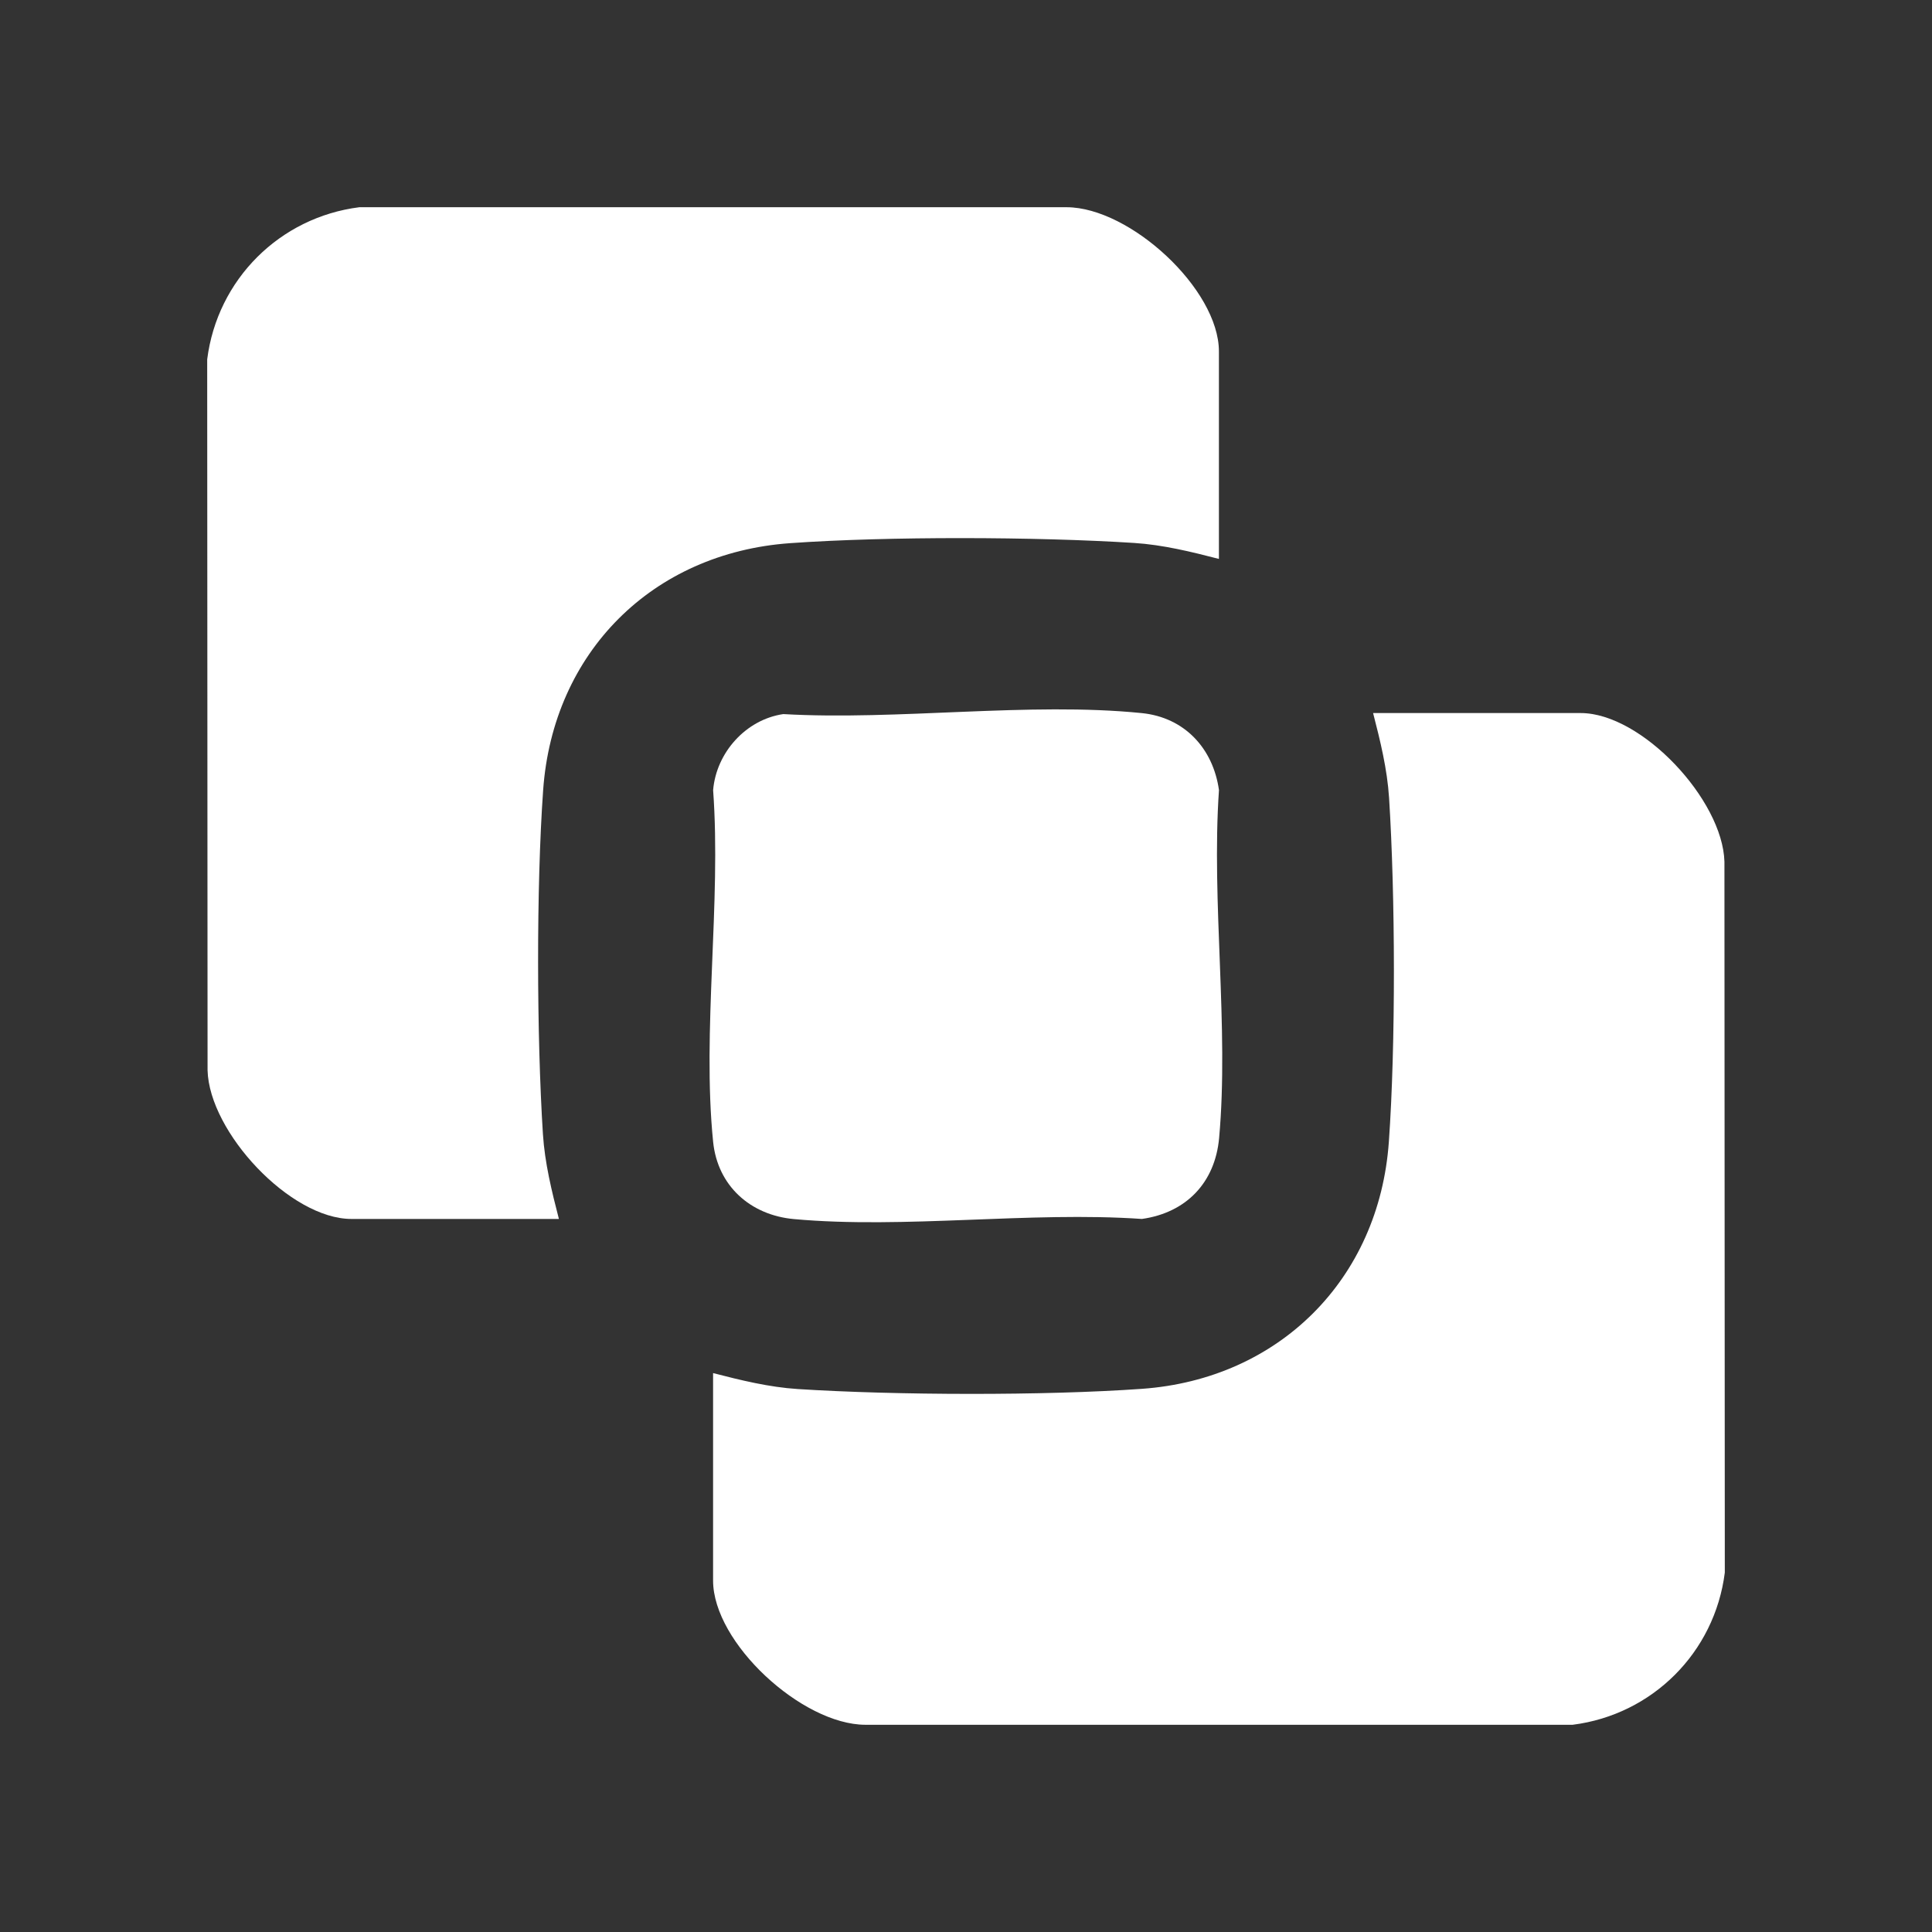 <?xml version="1.0" encoding="UTF-8"?>
<svg xmlns="http://www.w3.org/2000/svg" version="1.1" viewBox="0 0 1080 1080">
  <rect x="0" y="0" width="1080" height="1080" fill="#333333" stroke="none"/>
  <!-- Generator: Adobe Illustrator 29.7.1, SVG Export Plug-In . SVG Version: 2.1.1 Build 8)  -->
  <defs>
    <style>
      .st0 {
        fill: #fff;
      }

      .st1 {
        display: none;
      }
    </style>
  </defs>
  <g id="Camada_1" class="st1">
    <g>
      <path class="st0" d="M422.27,111.56c8.27,2.6,17.01,3.22,25.44,5.49,12.59,3.38,26.27,9.44,37.55,15.95,5.83,3.37,27.92,17.7,28.94,22.88l-.79,769.73c-107.15,96.57-275.31,14.14-266.89-128.56-61.38-9.24-114.57-56.26-130.13-116.46-2.07-7.99-2.57-16.33-5.14-24.11v-33.43c2.63-8.26,3.19-17.01,5.49-25.43,5.74-20.96,16.84-40.1,29.36-57.61-13.13-20.18-25.04-40.25-30.68-64.05-1.57-6.65-1.7-13.92-4.17-20.06.72-10.83-.98-22.76,0-33.43.57-6.21,3.44-17.67,5.14-24.11,16.04-60.6,68.23-106.88,130.13-116.46-4.27-70.16,37.71-135.32,102.97-160.34l39.33-9.99h33.44Z"/>
      <path class="st0" d="M689.81,111.56c14.39,1.33,34.09,7.71,47.42,13.61,61.7,27.31,98.27,89.39,94.88,156.72,121.3,19.06,176.12,161.01,100.42,258.12,76.52,95.74,19.72,238.7-100.42,257.05,8.36,143.35-160.87,225.52-267.71,127.71v-193.06h55.18c27.47,80.35,148.34,57.52,145.55-27.65-2.7-82.42-119.36-100.15-145.55-22.49h-55.18v-117.01h122.06c27.47,80.35,148.34,57.52,145.55-27.65-2.7-82.42-119.36-100.15-145.55-22.49h-122.06v-117.01h55.18c27.47,80.35,148.34,57.52,145.55-27.65-2.7-82.42-119.36-100.15-145.55-22.49h-55.18v-193.06c19.67-16.96,42.55-30.8,67.84-37.49,6.45-1.7,17.91-4.57,24.12-5.14,8.82-.81,24.63-.81,33.44,0Z"/>
      <path class="st0" d="M111.26,623.05v-167.15c2.48,6.14,2.6,13.42,4.17,20.06,5.63,23.8,17.55,43.87,30.68,64.05-12.52,17.51-23.62,36.65-29.36,57.61-2.31,8.43-2.86,17.17-5.49,25.43Z"/>
      <path class="st0" d="M684.33,347.63c33.18-6.81,42.32,42.94,10.96,49.38-33.18,6.81-42.32-42.94-10.96-49.38Z"/>
      <path class="st0" d="M751.22,514.78c33.18-6.81,42.32,42.94,10.96,49.38-33.18,6.81-42.32-42.94-10.96-49.38Z"/>
      <path class="st0" d="M684.33,681.93c33.18-6.81,42.32,42.94,10.96,49.38-33.18,6.81-42.32-42.94-10.96-49.38Z"/>
    </g>
  </g>
  <g id="Camada_2">
    <g>
      <path class="st0" d="M398.61,767.56c15.48,4,31.33,7.9,47.41,8.93,54.69,3.49,137.77,3.76,192.28-.12,76.72-5.45,132.63-61.32,138.08-138.08,3.87-54.51,3.61-137.58.12-192.28-1.03-16.08-4.93-31.93-8.93-47.41h115.99c34.18,0,79.45,48.49,80.41,83.08l.21,397.42c-5.64,44.64-40.52,79.44-85.06,85.06h-395.42c-35.34-.1-85.08-45.76-85.08-80.62v-115.99Z"/>
      <path class="st0" d="M681.39,312.44c-15.48-4-31.33-7.9-47.41-8.93-54.7-3.5-137.76-3.75-192.28.12-77.04,5.47-132.62,61.1-138.08,138.08-3.87,54.52-3.61,137.57-.12,192.28,1.03,16.08,4.93,31.93,8.93,47.41h-115.99c-34.18,0-79.45-48.49-80.41-83.08l-.21-397.42c5.64-44.64,40.52-79.44,85.06-85.06h395.42c35.34.1,85.08,45.76,85.08,80.62v115.99Z"/>
      <path class="st0" d="M437.85,399.18c63.94,3.67,137.62-6.91,200.44-.55,23.84,2.41,39.84,19.69,43.12,43.04-4.32,62.65,5.69,132.79.08,194.52-2.27,24.99-18.47,41.74-43.16,45.21-62.65-4.32-132.79,5.69-194.52.08-24.38-2.22-42.68-18.61-45.17-43.2-6.26-61.82,4.6-133.67,0-196.57,1.75-20.98,18.28-39.45,39.22-42.53Z"/>
    </g>
  </g>
</svg>
